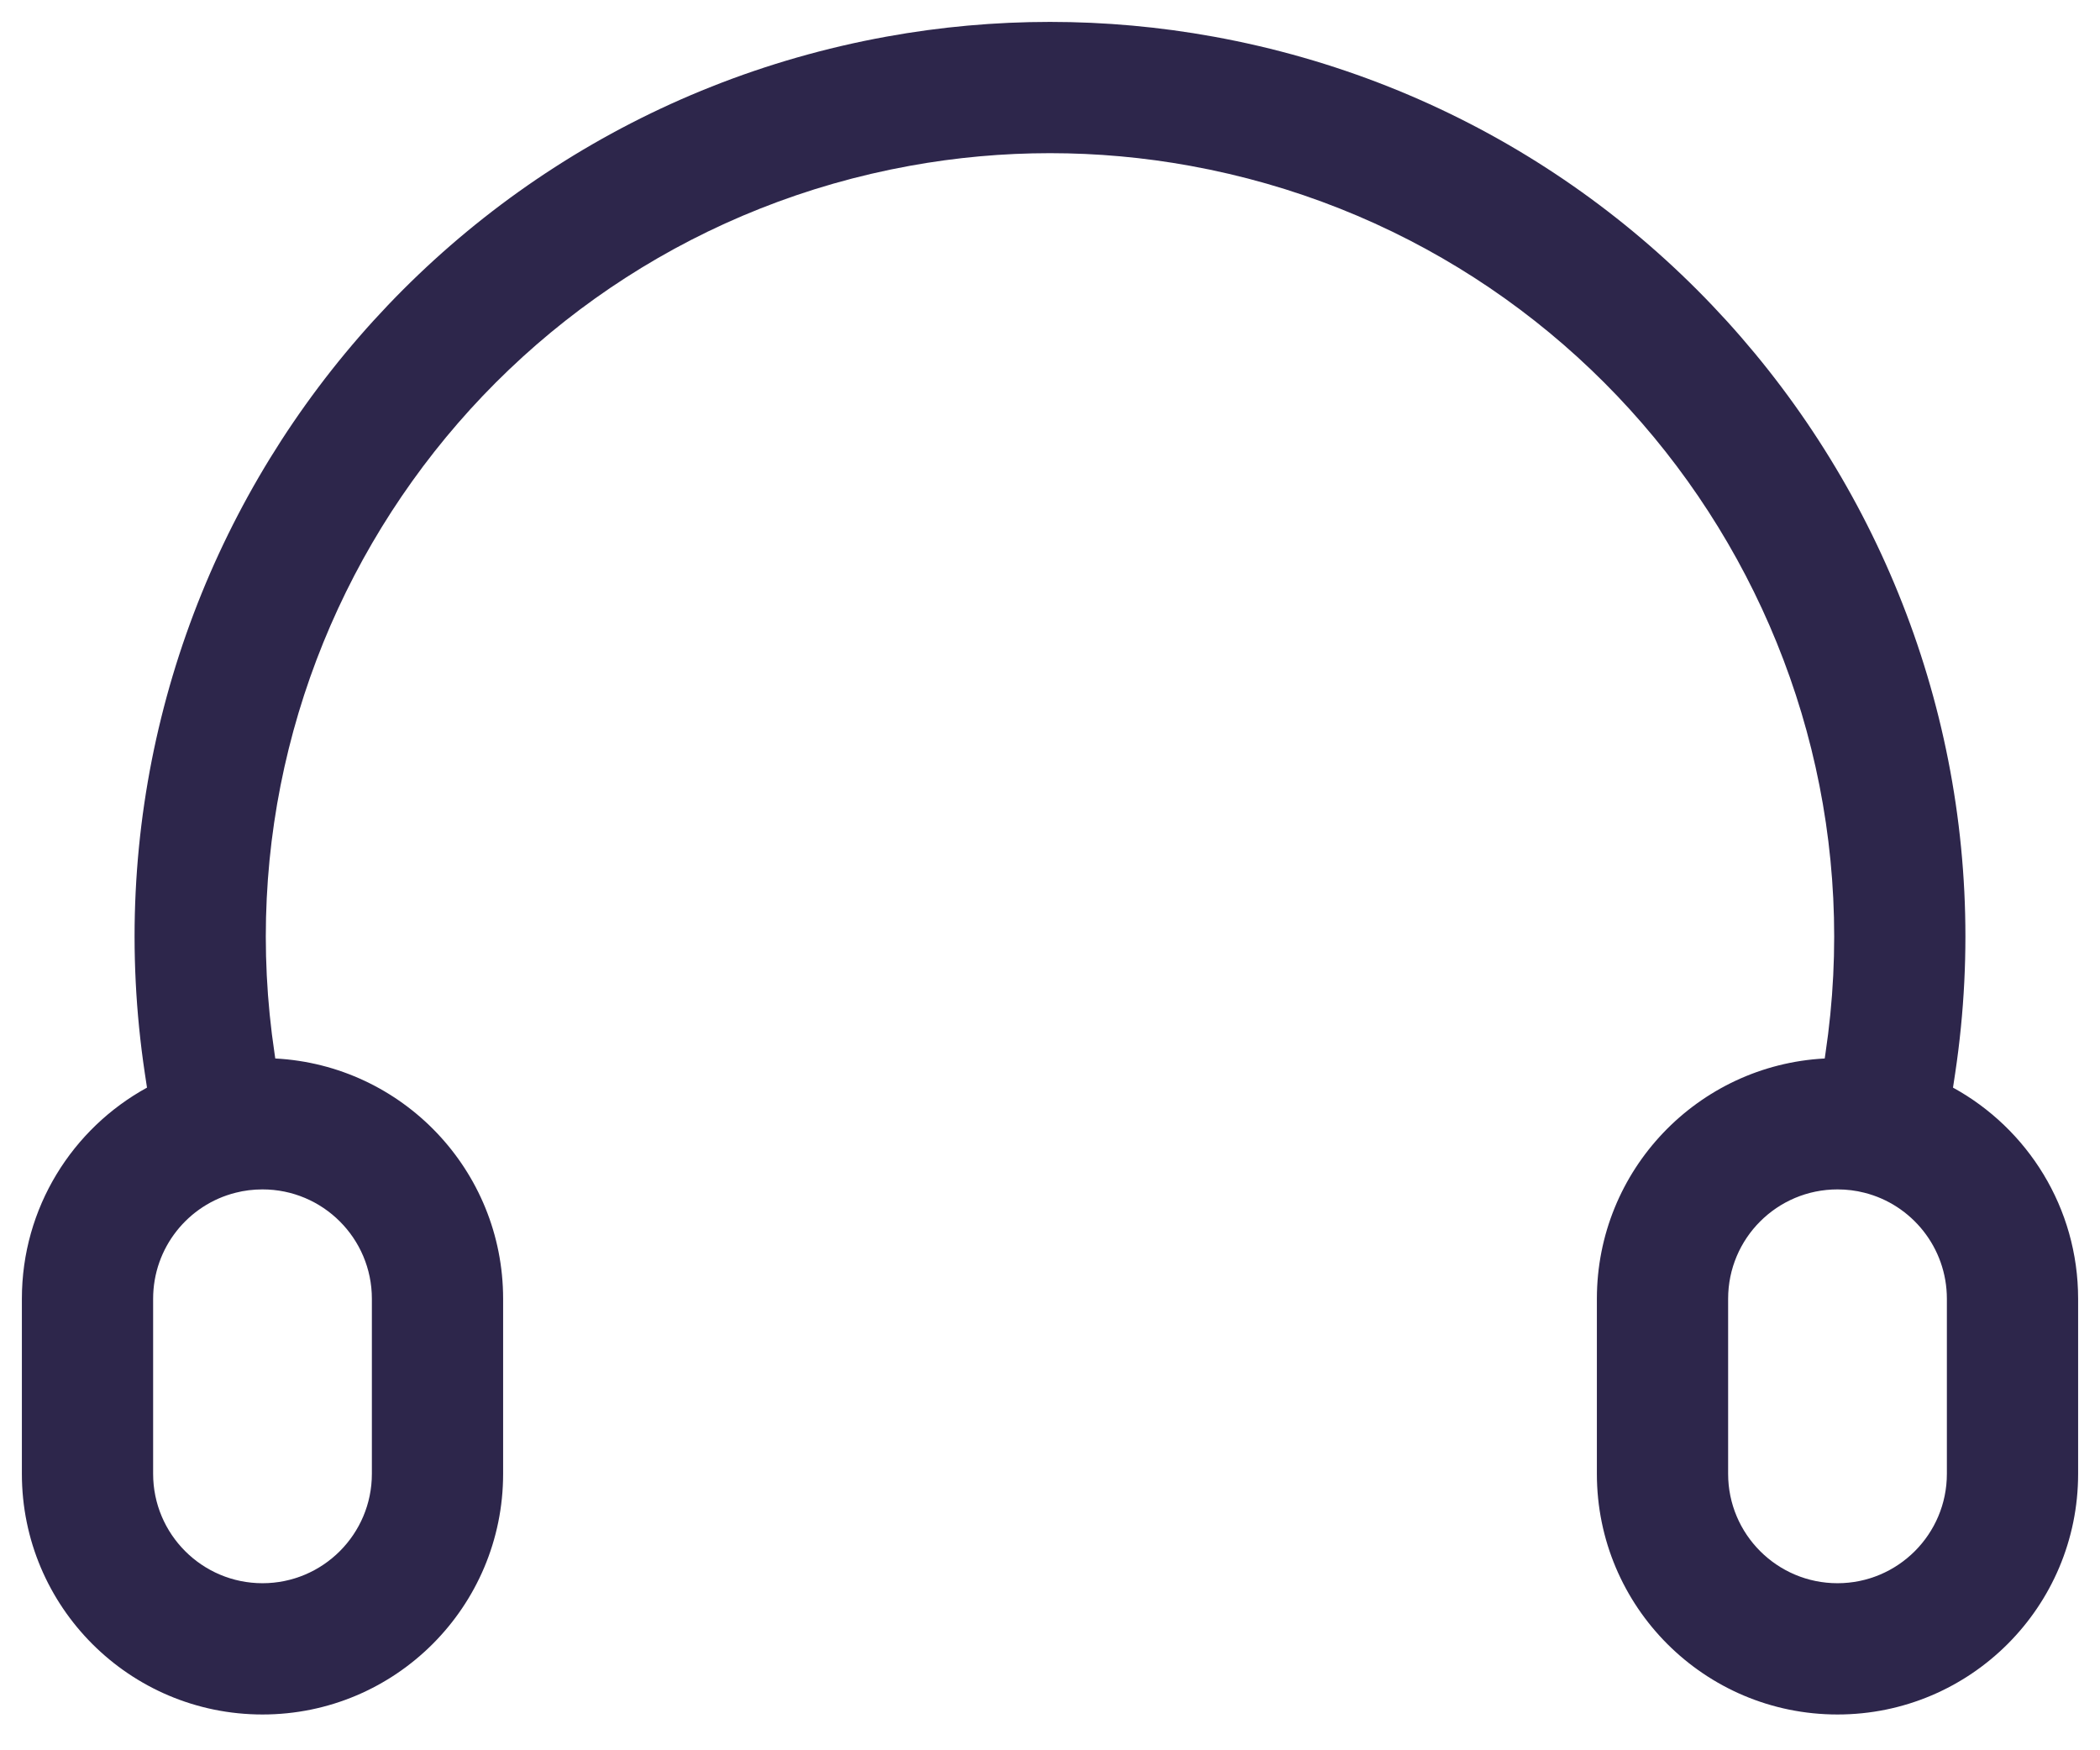 <svg width="24" height="20" viewBox="0 0 24 20" fill="none" xmlns="http://www.w3.org/2000/svg">
<path fill-rule="evenodd" clip-rule="evenodd" d="M10.397 1.895C11.457 1.702 12.543 1.702 13.603 1.895C18.366 2.761 21.58 7.253 20.862 12.04L20.854 12.095C19.403 12.171 18.25 13.371 18.25 14.841V16.841C18.25 18.36 19.481 19.591 21 19.591C22.519 19.591 23.75 18.36 23.75 16.841V14.841C23.75 13.8 23.172 12.895 22.32 12.428L22.345 12.263C23.183 6.674 19.431 1.43 13.871 0.419C12.634 0.194 11.366 0.194 10.129 0.419C4.569 1.43 0.817 6.674 1.655 12.263L1.68 12.428C0.828 12.895 0.25 13.8 0.25 14.841V16.841C0.25 18.36 1.481 19.591 3 19.591C4.519 19.591 5.75 18.36 5.75 16.841V14.841C5.75 13.371 4.597 12.171 3.146 12.095L3.138 12.04C2.42 7.253 5.634 2.761 10.397 1.895ZM2.693 13.629C2.79 13.604 2.893 13.591 3 13.591C3.69 13.591 4.25 14.15 4.25 14.841V16.841C4.25 17.531 3.69 18.091 3 18.091C2.31 18.091 1.75 17.531 1.75 16.841V14.841C1.75 14.257 2.15 13.765 2.693 13.629ZM19.75 14.841C19.75 14.15 20.31 13.591 21 13.591C21.107 13.591 21.21 13.604 21.307 13.629C21.849 13.765 22.25 14.257 22.25 14.841V16.841C22.25 17.531 21.69 18.091 21 18.091C20.31 18.091 19.75 17.531 19.75 16.841V14.841Z" fill="#2D264B"/>
</svg>
